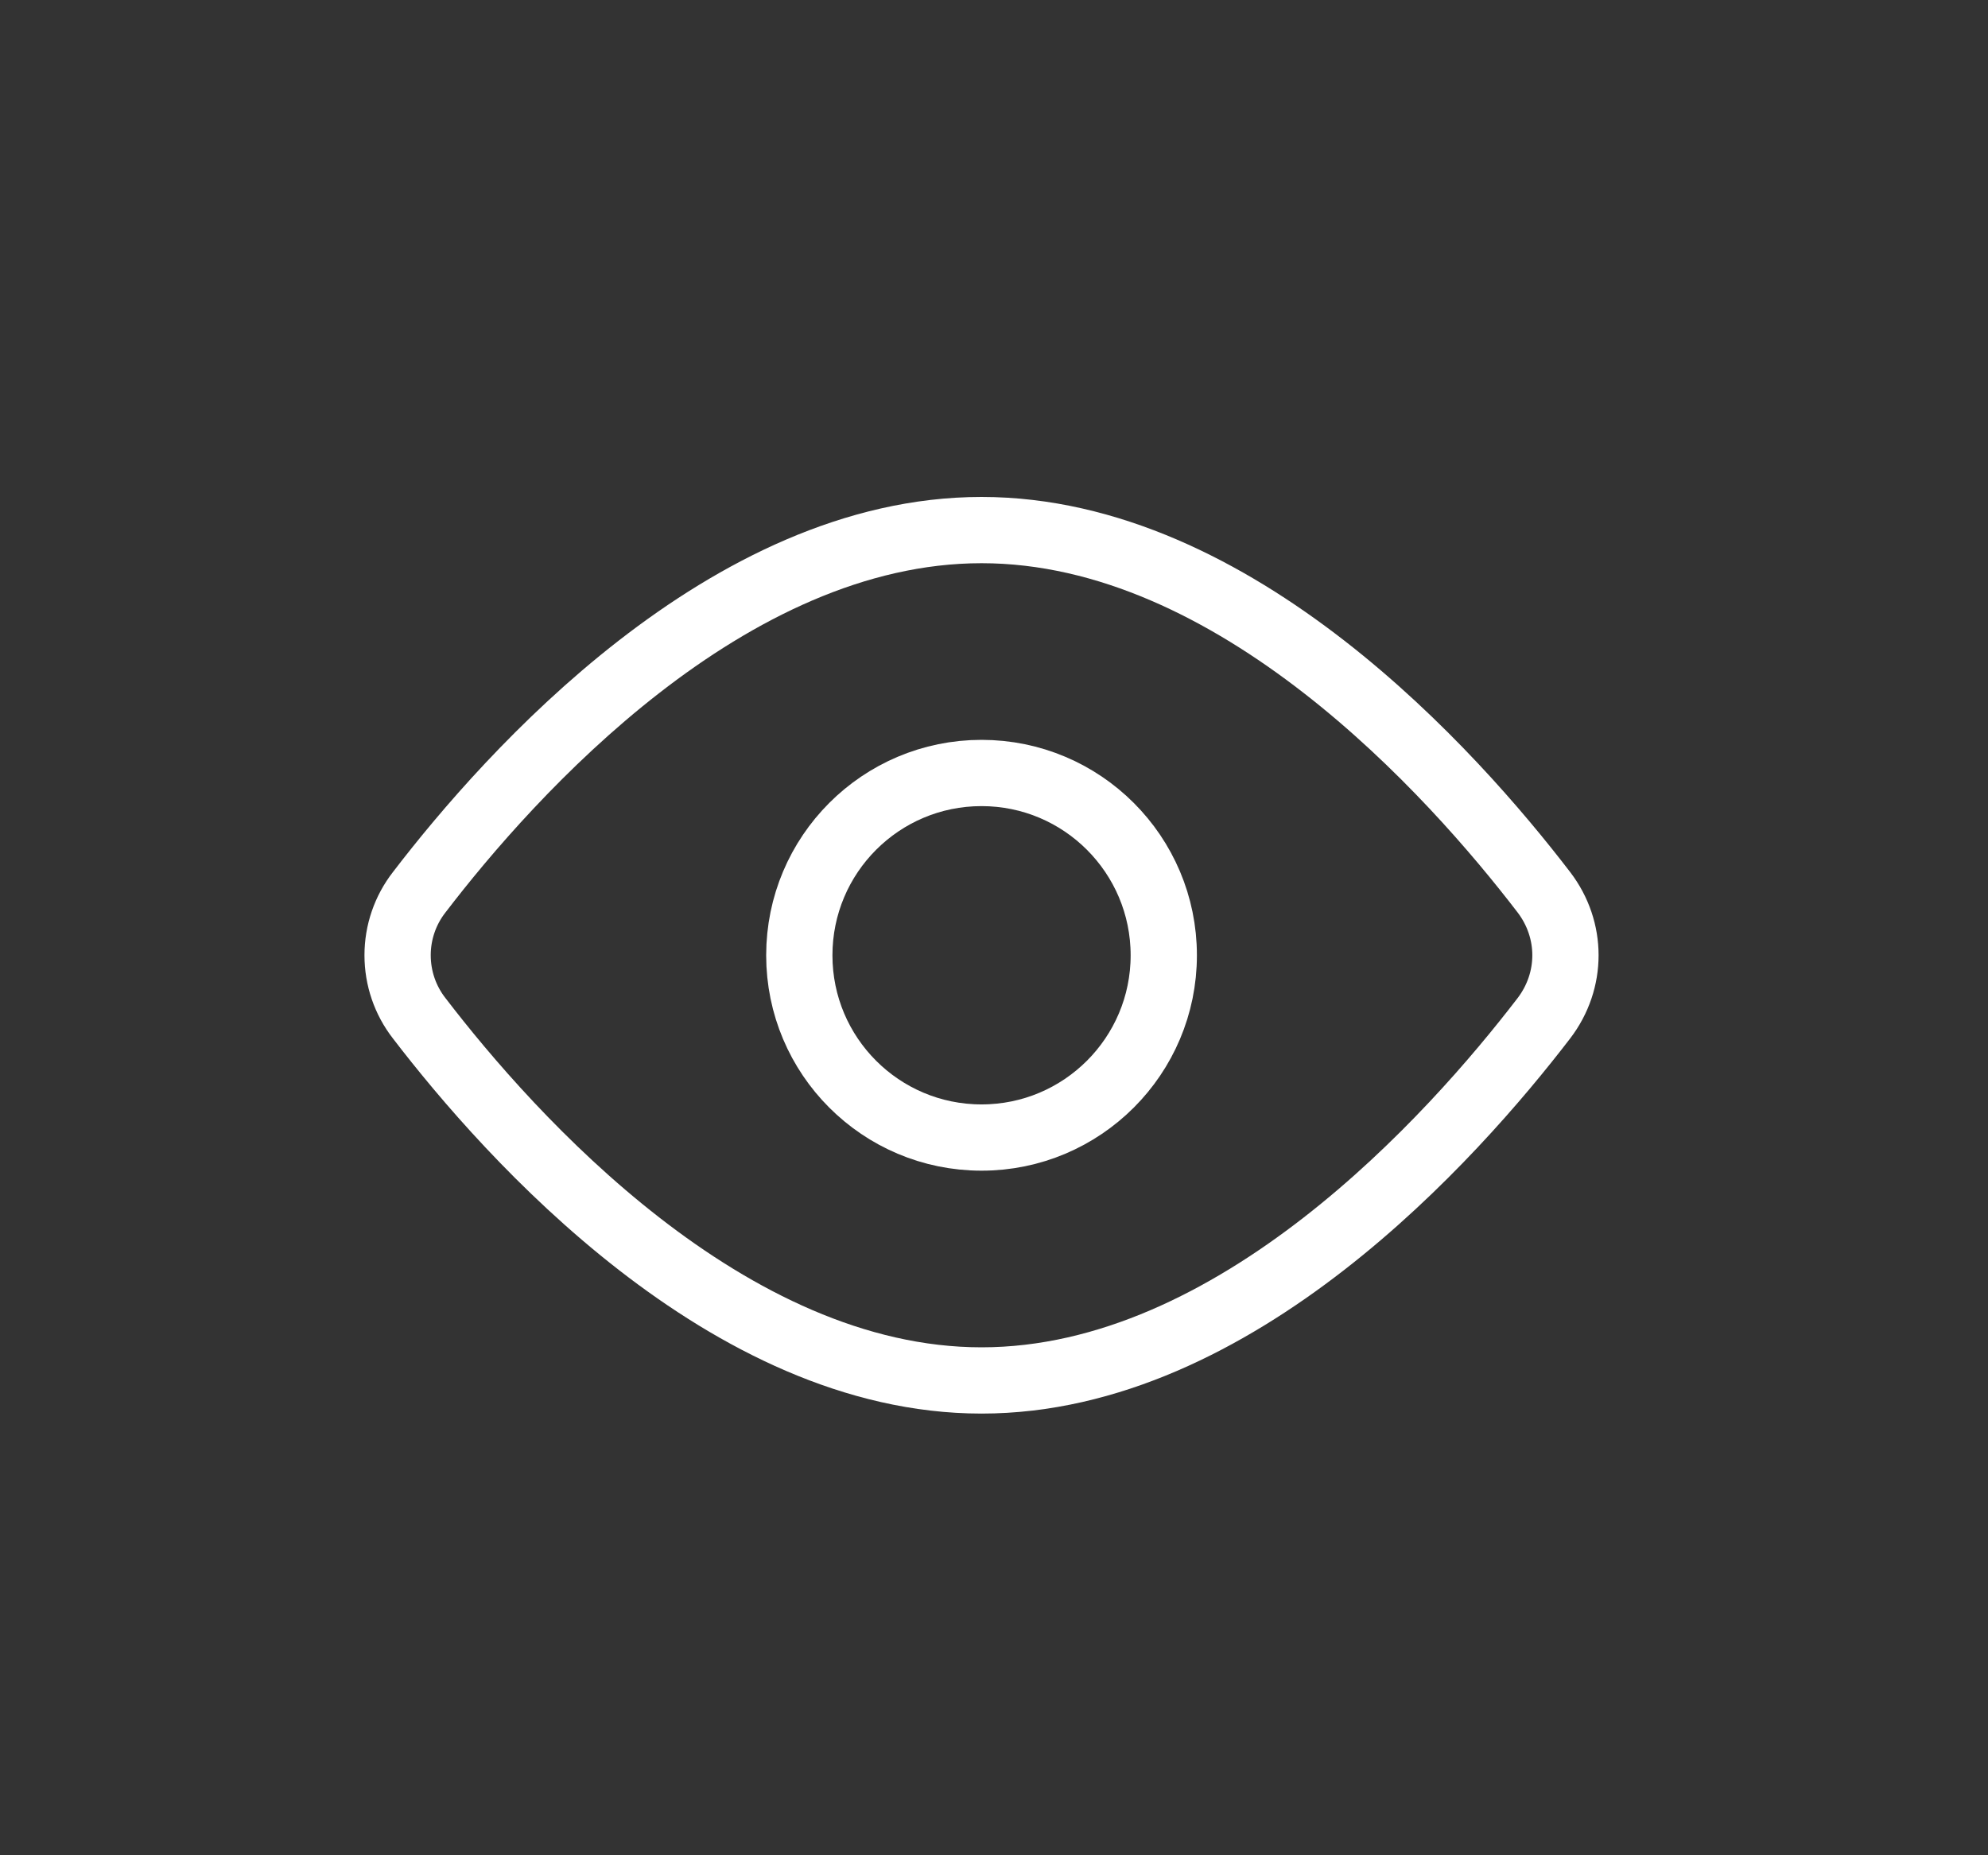 <svg width="15" height="14" viewBox="0 2 15 14" fill="none" xmlns="http://www.w3.org/2000/svg">
<rect x="0" y="2" width="15" height="14" fill="#333333" stroke="none"/>
<path d="M11.649 8.733C11.866 9.017 11.866 9.4 11.649 9.684C10.964 10.577 9.323 12.417 7.406 12.417C5.489 12.417 3.847 10.577 3.163 9.684C3.057 9.548 3 9.381 3 9.208C3 9.036 3.057 8.869 3.163 8.733C3.847 7.839 5.489 6 7.406 6C9.323 6 10.964 7.839 11.649 8.733V8.733Z" stroke="white" stroke-width="0.5" stroke-linecap="round" stroke-linejoin="round"/>
<path d="M7.406 10.584C8.165 10.584 8.781 9.968 8.781 9.209C8.781 8.449 8.165 7.833 7.406 7.833C6.646 7.833 6.031 8.449 6.031 9.209C6.031 9.968 6.646 10.584 7.406 10.584Z" stroke="white" stroke-width="0.5" stroke-linecap="round" stroke-linejoin="round"/>
</svg>

